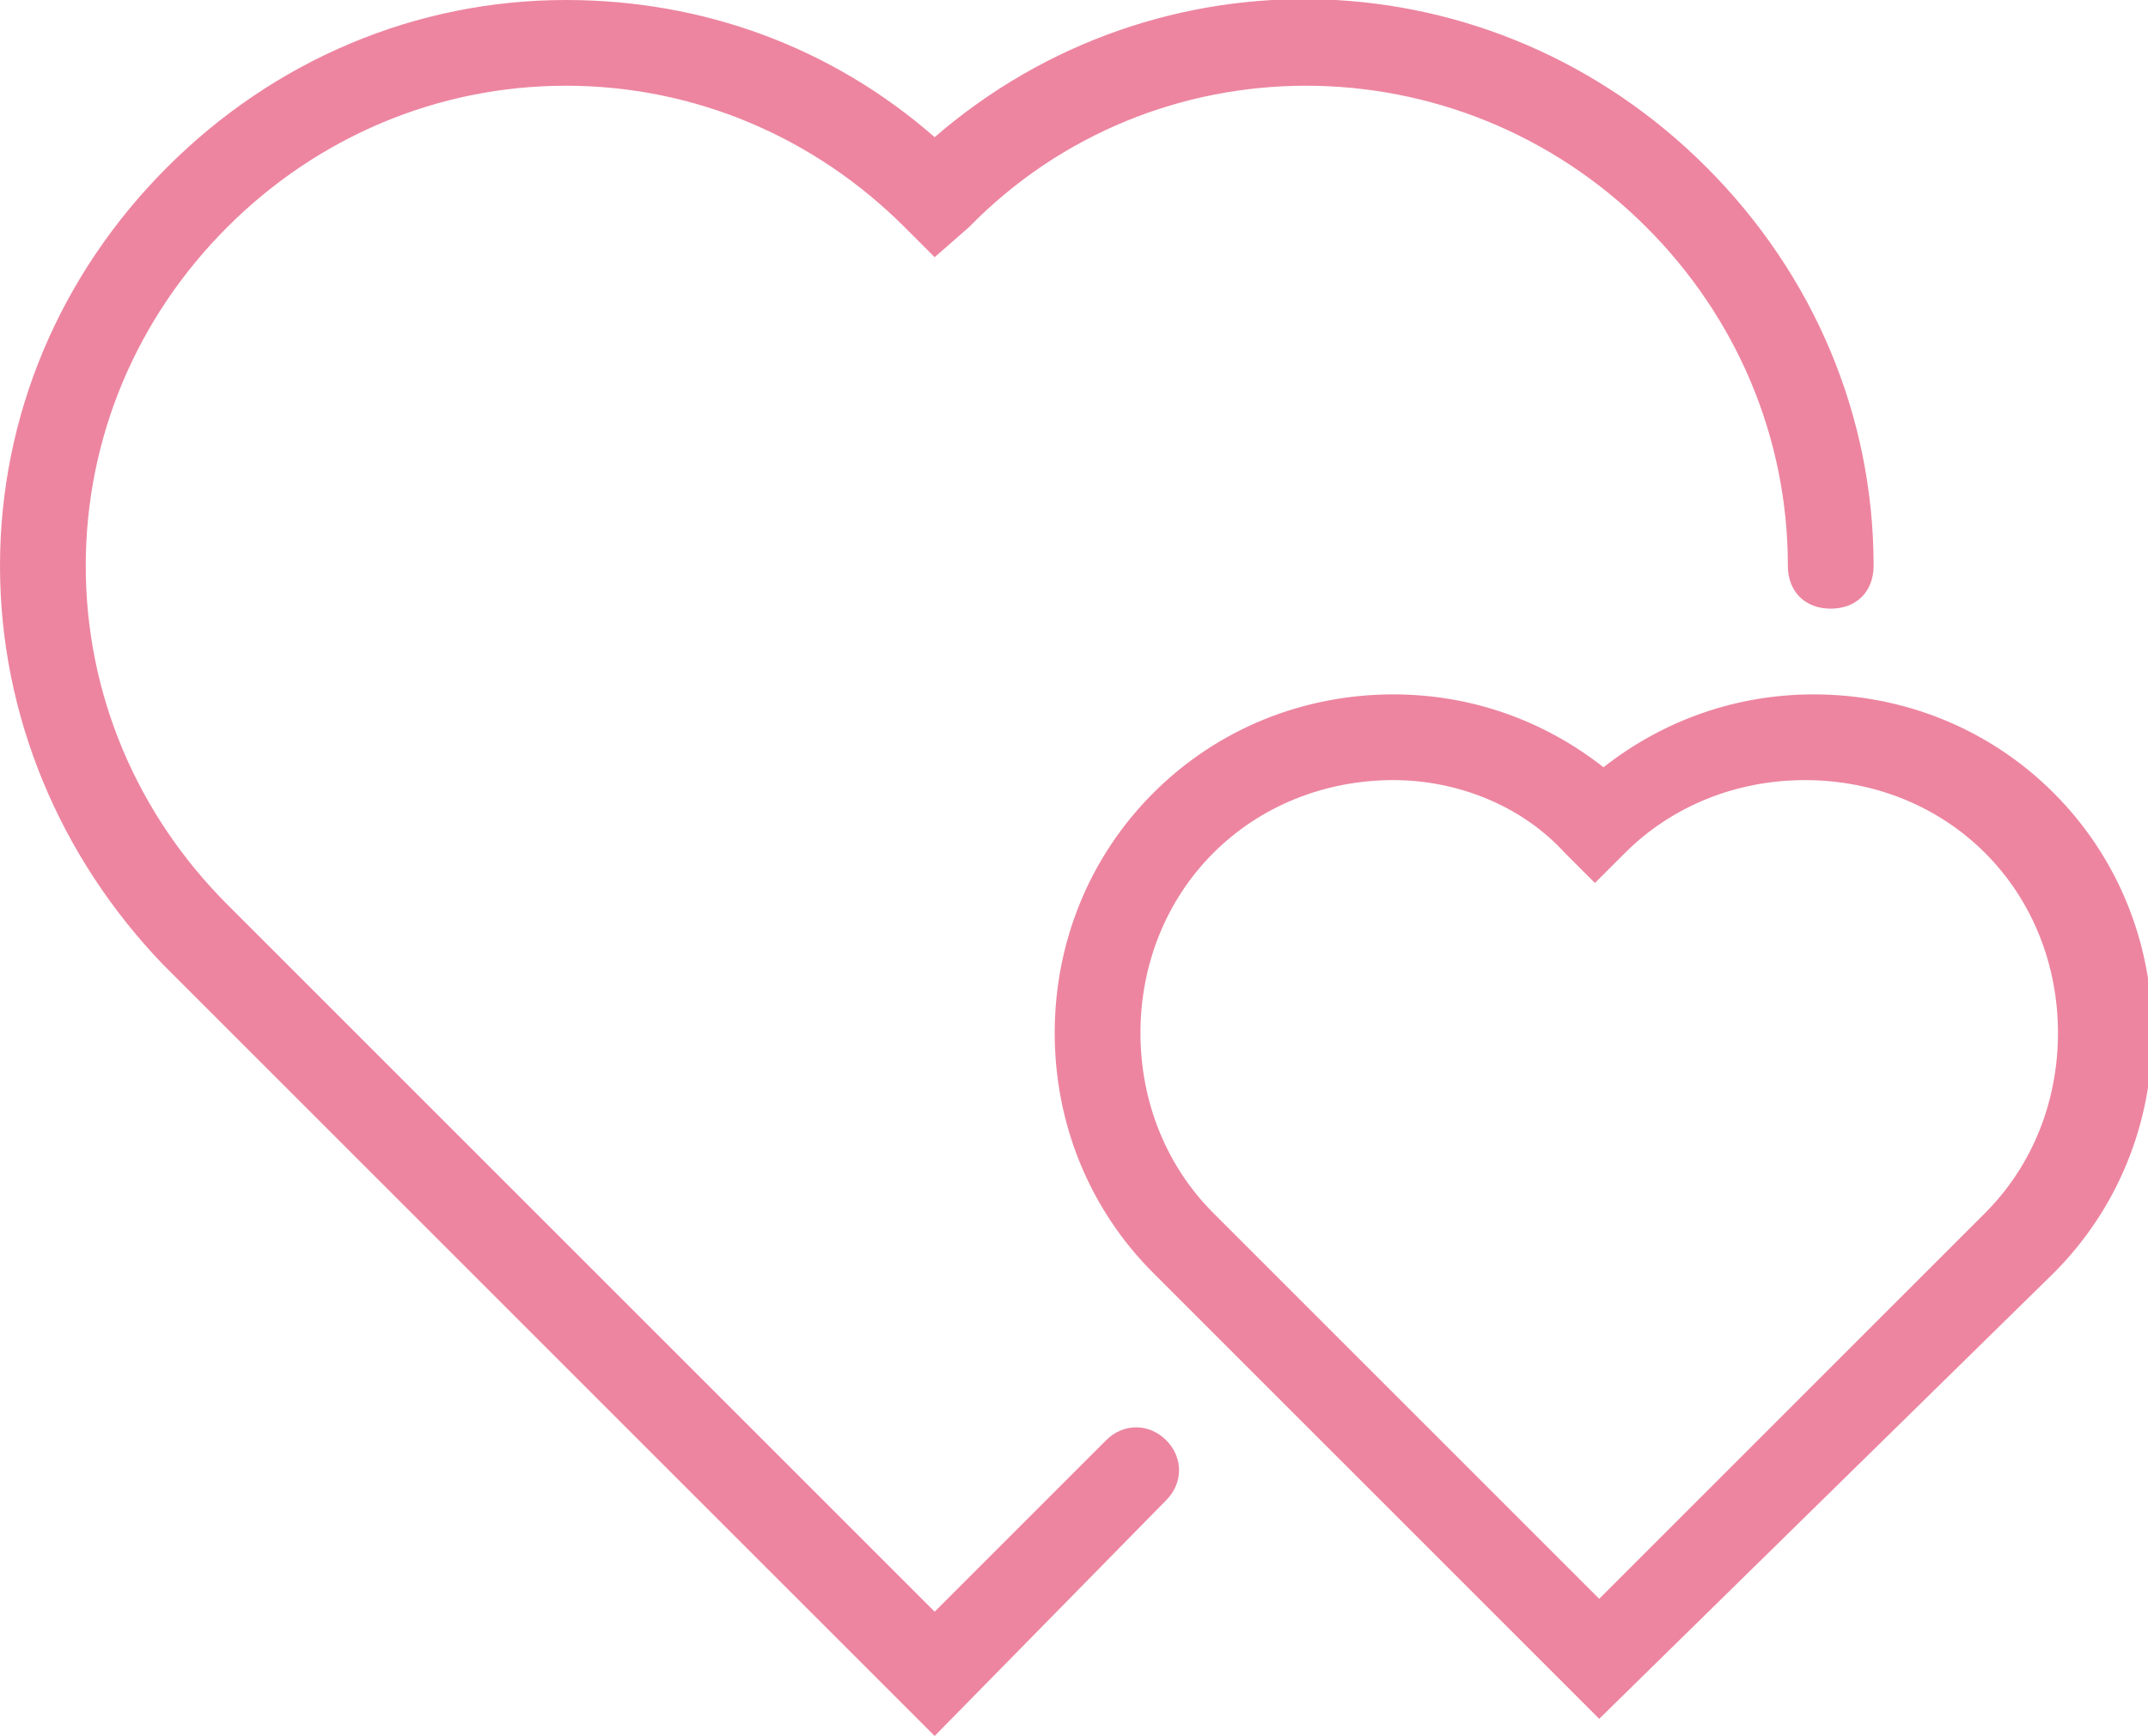 <?xml version="1.0" encoding="utf-8"?>
<!-- Generator: Adobe Illustrator 23.0.6, SVG Export Plug-In . SVG Version: 6.00 Build 0)  -->
<svg version="1.1" id="レイヤー_1" xmlns="http://www.w3.org/2000/svg" xmlns:xlink="http://www.w3.org/1999/xlink" x="0px"
	 y="0px" width="50.1px" height="40.5px" viewBox="0 0 50.1 40.5" style="enable-background:new 0 0 50.1 40.5;"
	 xml:space="preserve">
<style type="text/css">
	.st0{fill:#ED85A0;}
</style>
<path class="st0" d="M21.8,40.5l-18-18C1.4,20,0,16.7,0,13.2c0-3.5,1.4-6.8,3.9-9.3C6.4,1.4,9.7,0,13.2,0c3.2,0,6.2,1.1,8.6,3.2
	c5.2-4.5,13-4.3,18,0.7c2.5,2.5,3.9,5.8,3.9,9.3c0,0.6-0.4,1-1,1s-1-0.4-1-1c0-3-1.2-5.8-3.3-7.9c-4.4-4.4-11.5-4.4-15.8,0L21.8,6
	l-0.7-0.7C19,3.2,16.2,2,13.2,2c-3,0-5.8,1.2-7.9,3.3S2,10.2,2,13.2c0,3,1.2,5.8,3.3,7.9l16.5,16.5l4-4c0.4-0.4,1-0.4,1.4,0
	s0.4,1,0,1.4L21.8,40.5z"/>
<path class="st0" d="M37.3,40.1L26.9,29.7c-1.5-1.5-2.3-3.5-2.3-5.6c0-2.1,0.8-4.1,2.3-5.6c1.5-1.5,3.5-2.3,5.6-2.3
	c1.8,0,3.5,0.6,4.9,1.7c1.4-1.1,3.1-1.7,4.9-1.7c2.1,0,4.1,0.8,5.6,2.3c1.5,1.5,2.3,3.5,2.3,5.6c0,2.1-0.8,4.1-2.3,5.6L37.3,40.1z
	 M32.5,18.2c-1.6,0-3.1,0.6-4.2,1.7s-1.7,2.6-1.7,4.2s0.6,3.1,1.7,4.2l9,9l9-9c1.1-1.1,1.7-2.6,1.7-4.2s-0.6-3.1-1.7-4.2l0,0
	c-1.1-1.1-2.6-1.7-4.2-1.7s-3.1,0.6-4.2,1.7l-0.7,0.7l-0.7-0.7C35.5,18.8,34,18.2,32.5,18.2z"/>
</svg>

